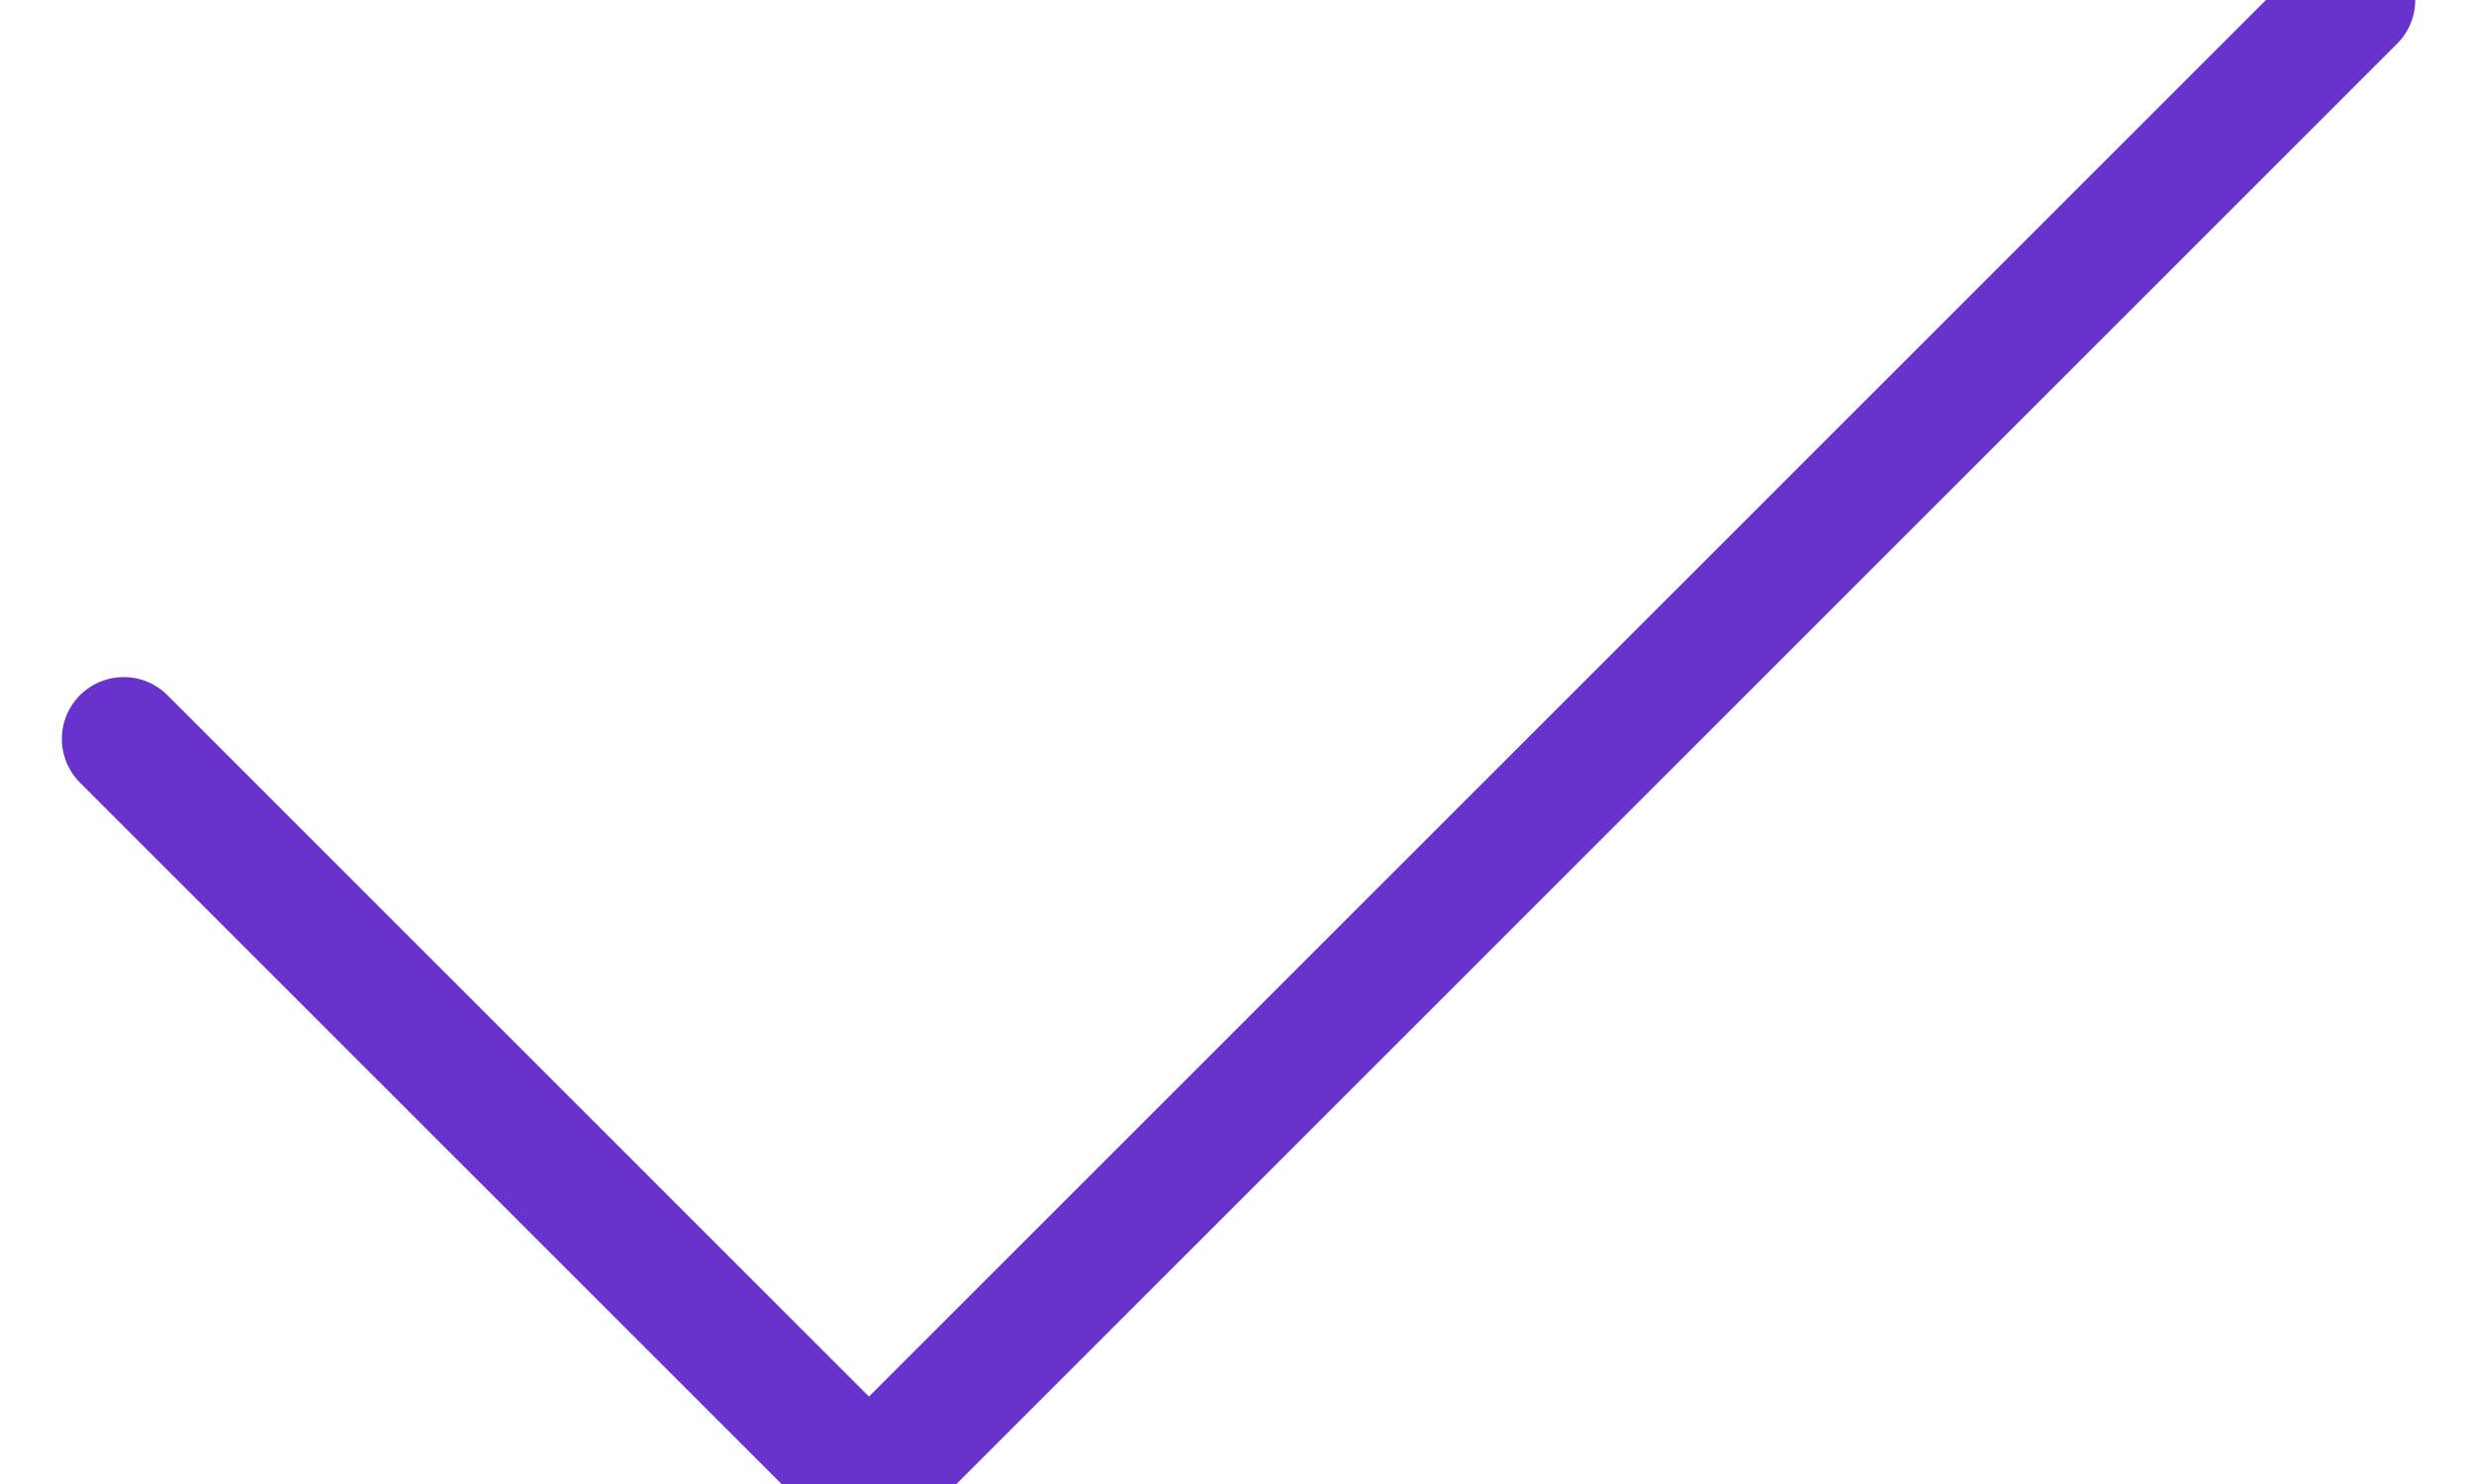 <?xml version="1.0" encoding="UTF-8" standalone="no"?>
<svg width="20px" height="12px" viewBox="0 0 20 12" version="1.1" xmlns="http://www.w3.org/2000/svg" xmlns:xlink="http://www.w3.org/1999/xlink">
    <!-- Generator: Sketch 49 (51002) - http://www.bohemiancoding.com/sketch -->
    <title>Path 58</title>
    <desc>Created with Sketch.</desc>
    <defs></defs>
    <g id="Page-1" stroke="none" stroke-width="1" fill="none" fill-rule="evenodd" stroke-linecap="round" stroke-linejoin="round">
        <g id="Compare-Property-2-Copy" transform="translate(-527, -1175)" stroke="#6733CC">
            <g id="Group-26" transform="translate(528, 1171)">
                <g id="Group-15">
                    <g id="Group-19">
                        <polyline id="Path-58" points="0 9.975 6.025 16 18.025 4"></polyline>
                    </g>
                </g>
            </g>
        </g>
    </g>
</svg>